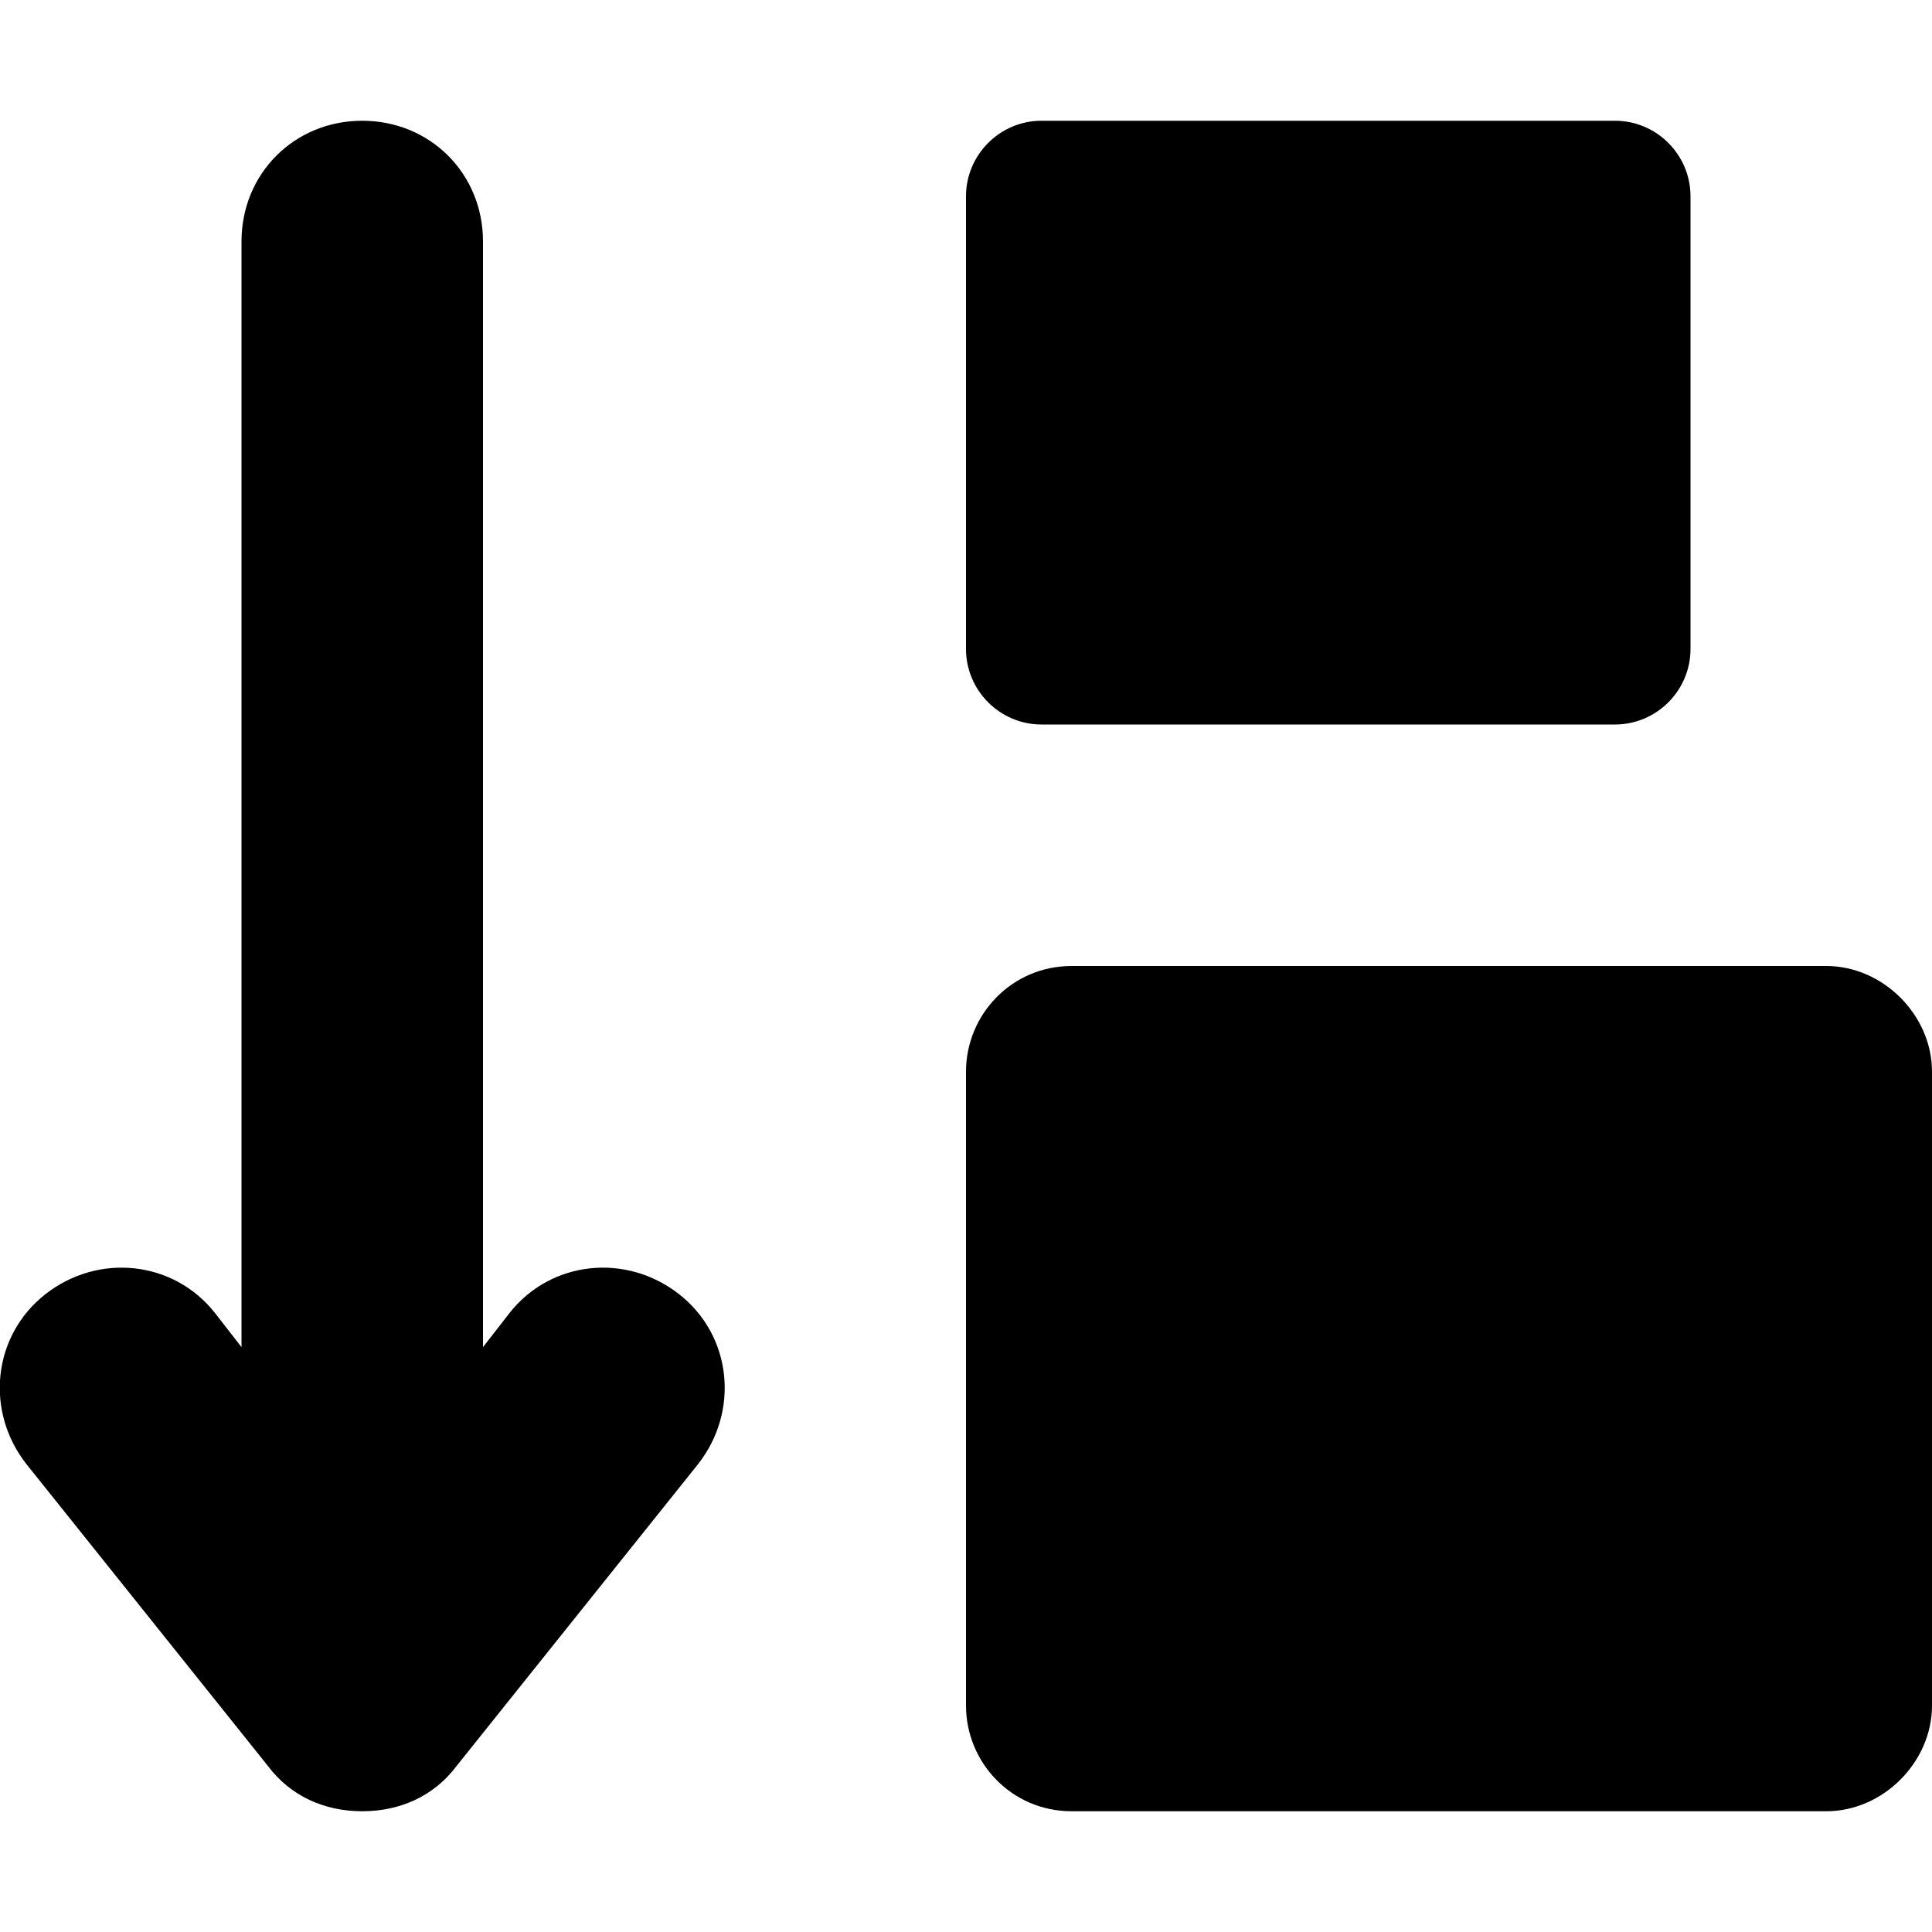 <svg xmlns="http://www.w3.org/2000/svg" viewBox="0 0 512 512"><!-- Font Awesome Pro 6.0.0-alpha1 by @fontawesome - https://fontawesome.com License - https://fontawesome.com/license (Commercial License) --><path d="M276 192H428C439 192 448 183 448 172V52C448 41 439 32 428 32H276C265 32 256 41 256 52V172C256 183 265 192 276 192ZM484 256H284C268 256 256 269 256 284V452C256 467 268 480 284 480H484C499 480 512 467 512 452V284C512 269 499 256 484 256ZM135 348L128 357V64C128 46 114 32 96 32S64 46 64 64V357L57 348C46 334 26 332 12 343C-2 354 -4 374 7 388L71 468C77 476 86 480 96 480S115 476 121 468L185 388C196 374 194 354 180 343C166 332 146 334 135 348Z"/></svg>